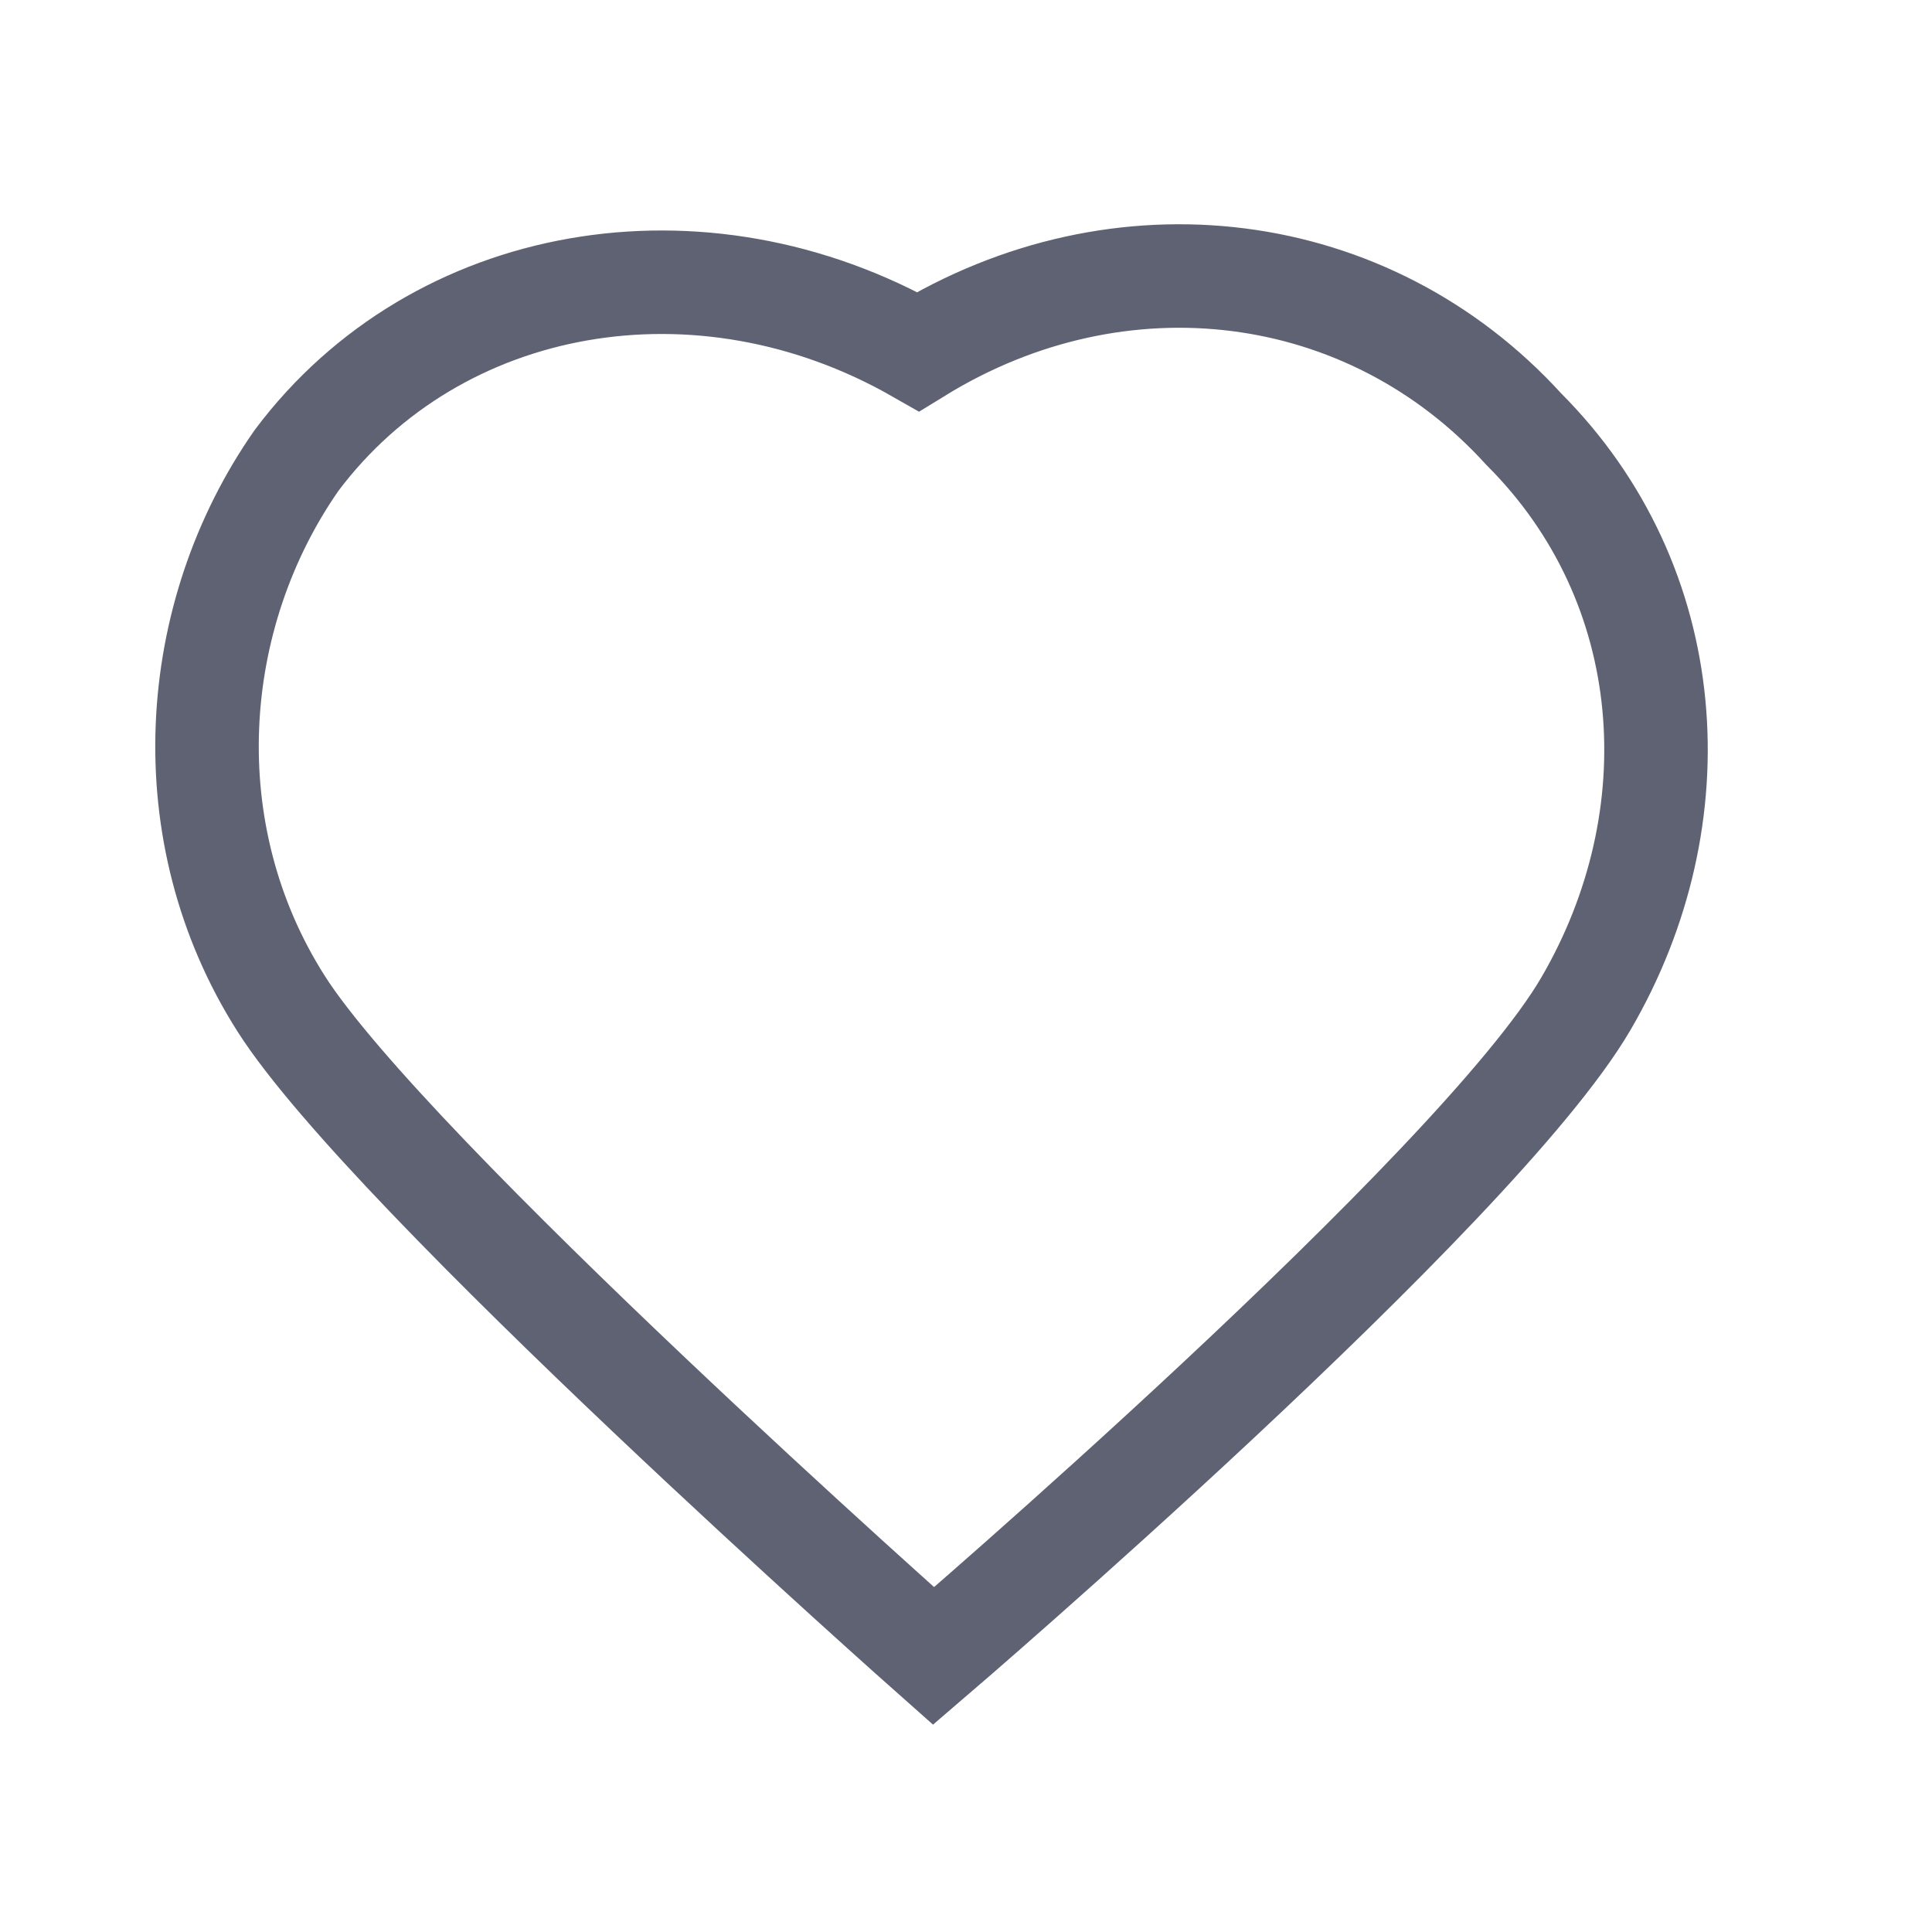 <svg width="28" height="28" viewBox="0 0 28 28" fill="none" xmlns="http://www.w3.org/2000/svg">
    <path d="M22.984 14.547C21.408 17.248 13.53 24 13.53 24C13.53 24 5.651 17.023 4.075 14.547C2.5 12.072 2.725 8.921 4.3 6.67C6.326 3.97 10.153 3.295 13.305 5.095C16.231 3.295 19.833 3.745 22.084 6.22C24.335 8.471 24.56 11.847 22.984 14.547Z" stroke="#5F6272" stroke-width="1.5" stroke-miterlimit="10"/>
</svg>
